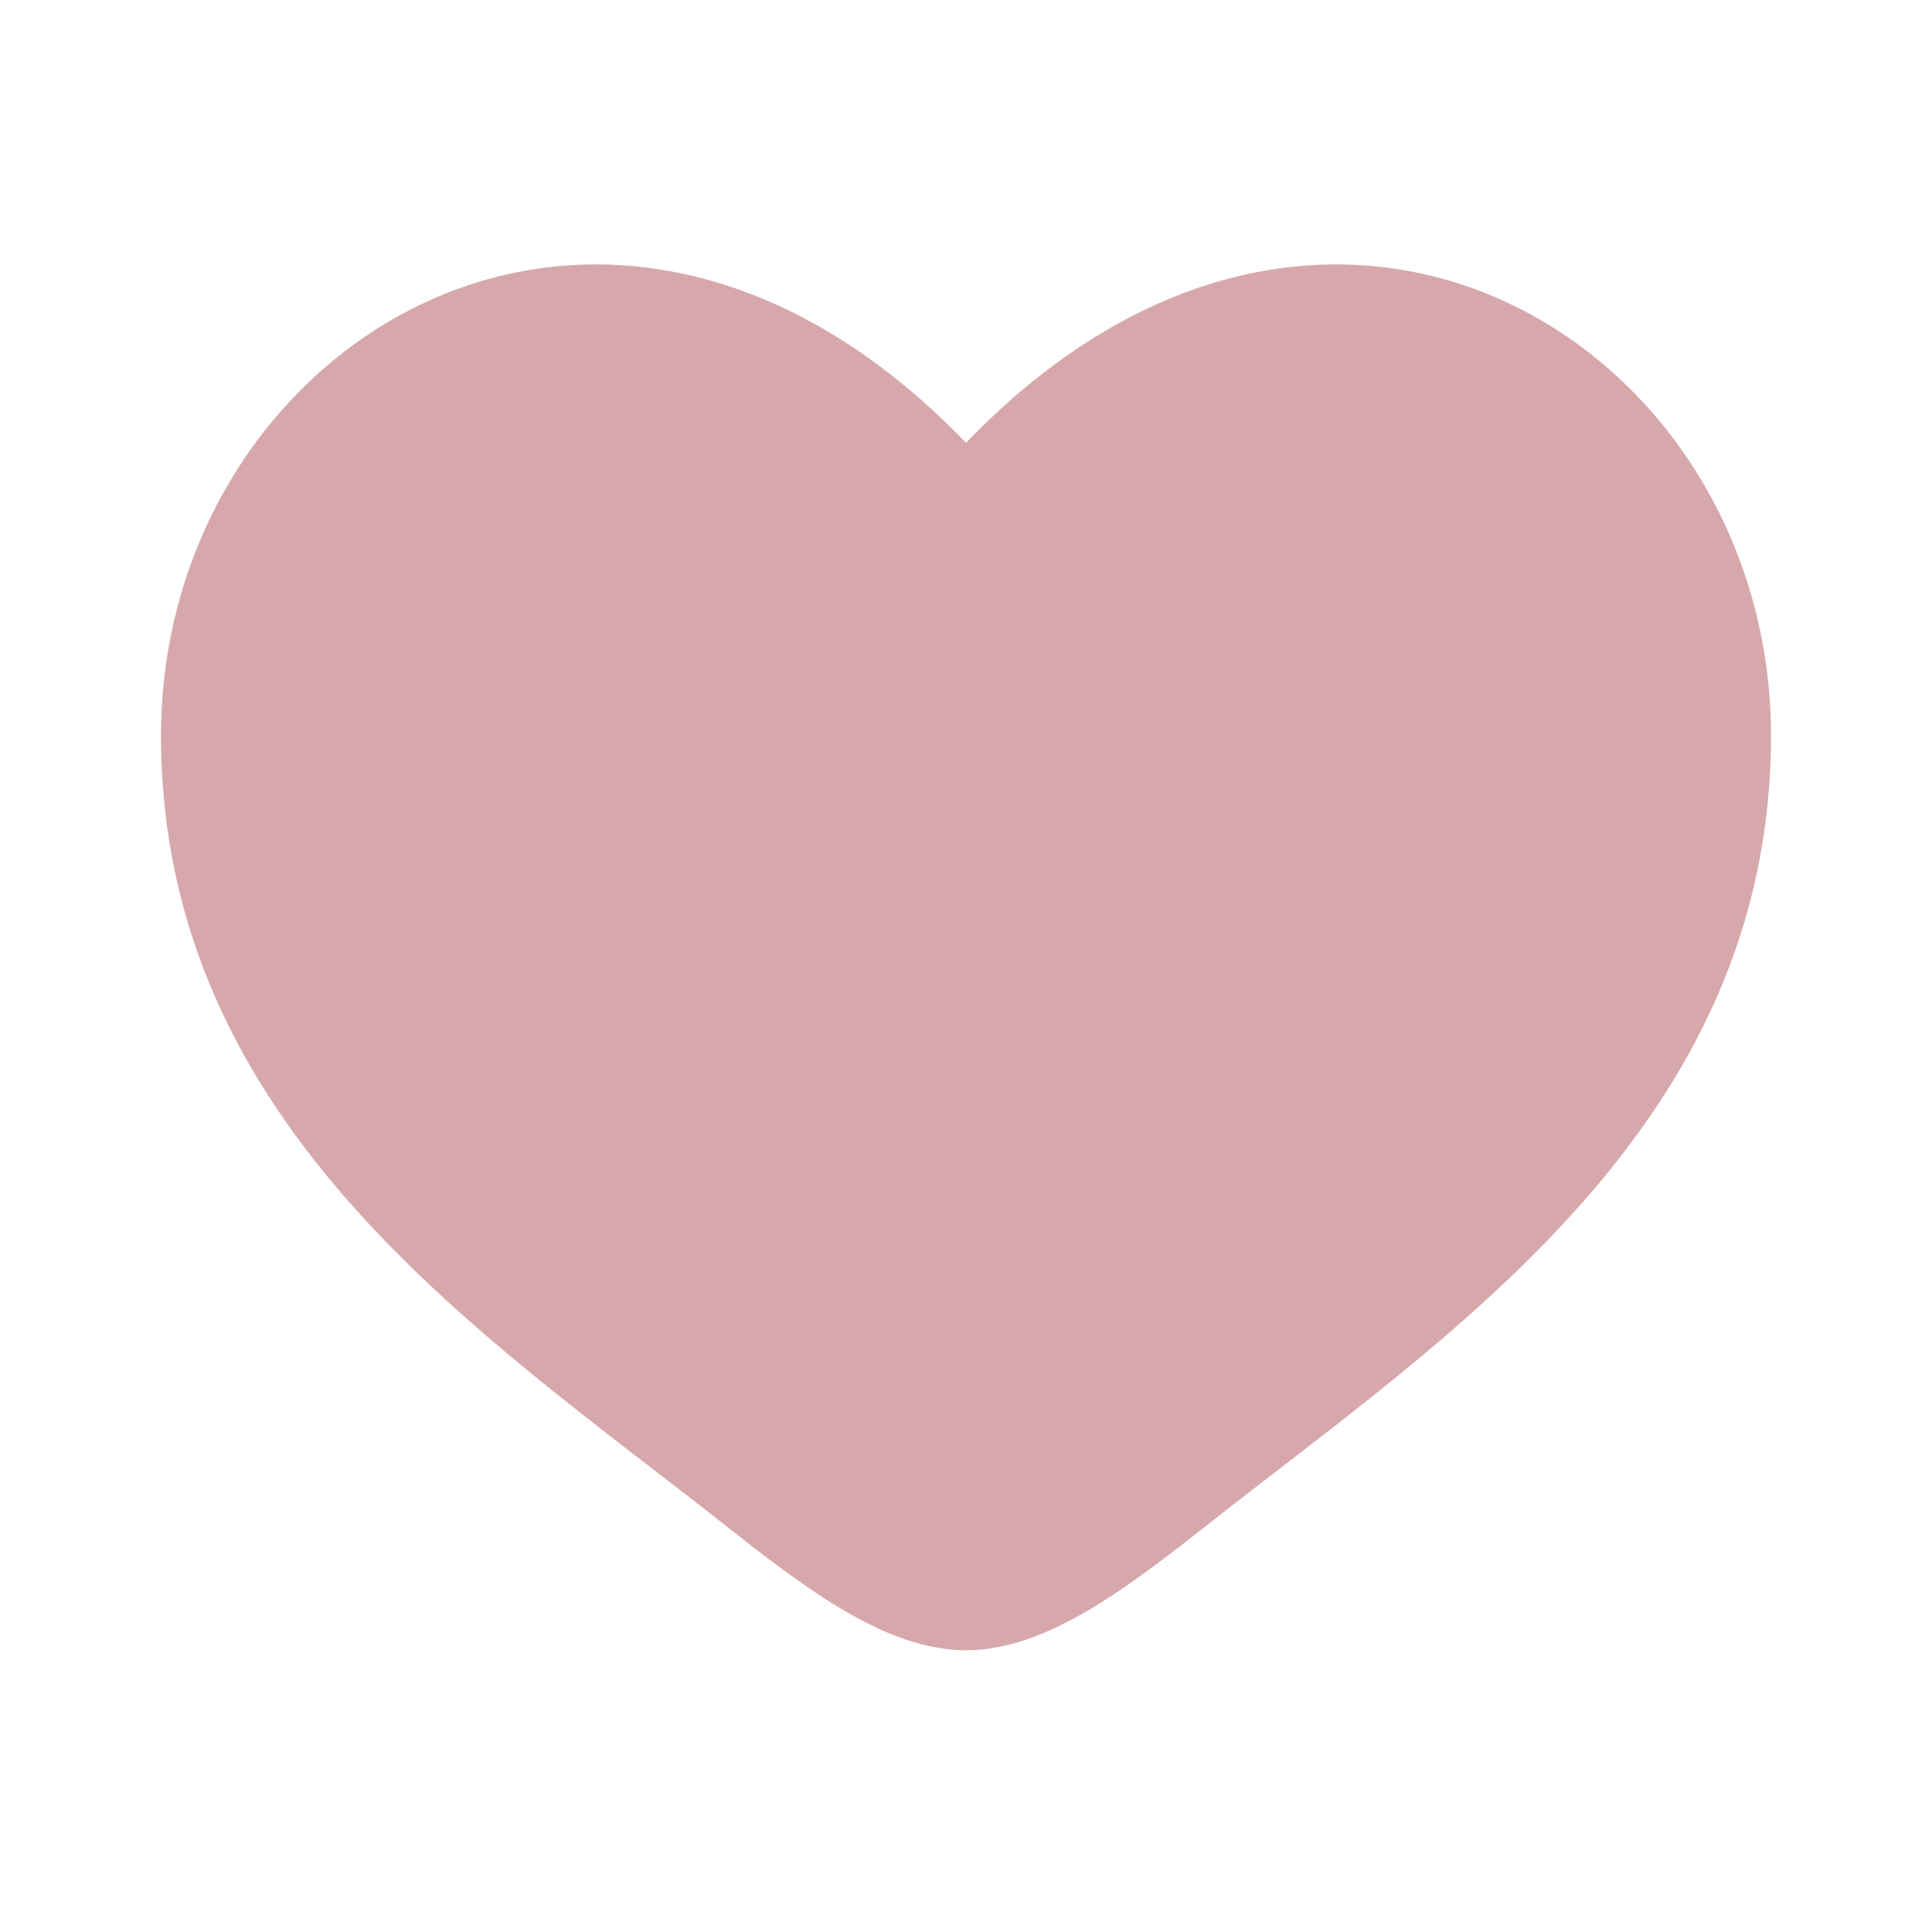 <svg width="800" height="800" viewBox="0 0 800 800" fill="none" xmlns="http://www.w3.org/2000/svg">
<path d="M66.667 304.57C66.667 466.667 200.648 553.047 298.724 630.363C333.333 657.647 366.667 683.333 400 683.333C433.333 683.333 466.667 657.647 501.277 630.363C599.353 553.047 733.333 466.667 733.333 304.57C733.333 142.472 549.993 27.515 400 183.354C250.005 27.515 66.667 142.472 66.667 304.57Z" fill="#D7A8AB"/>
</svg>
